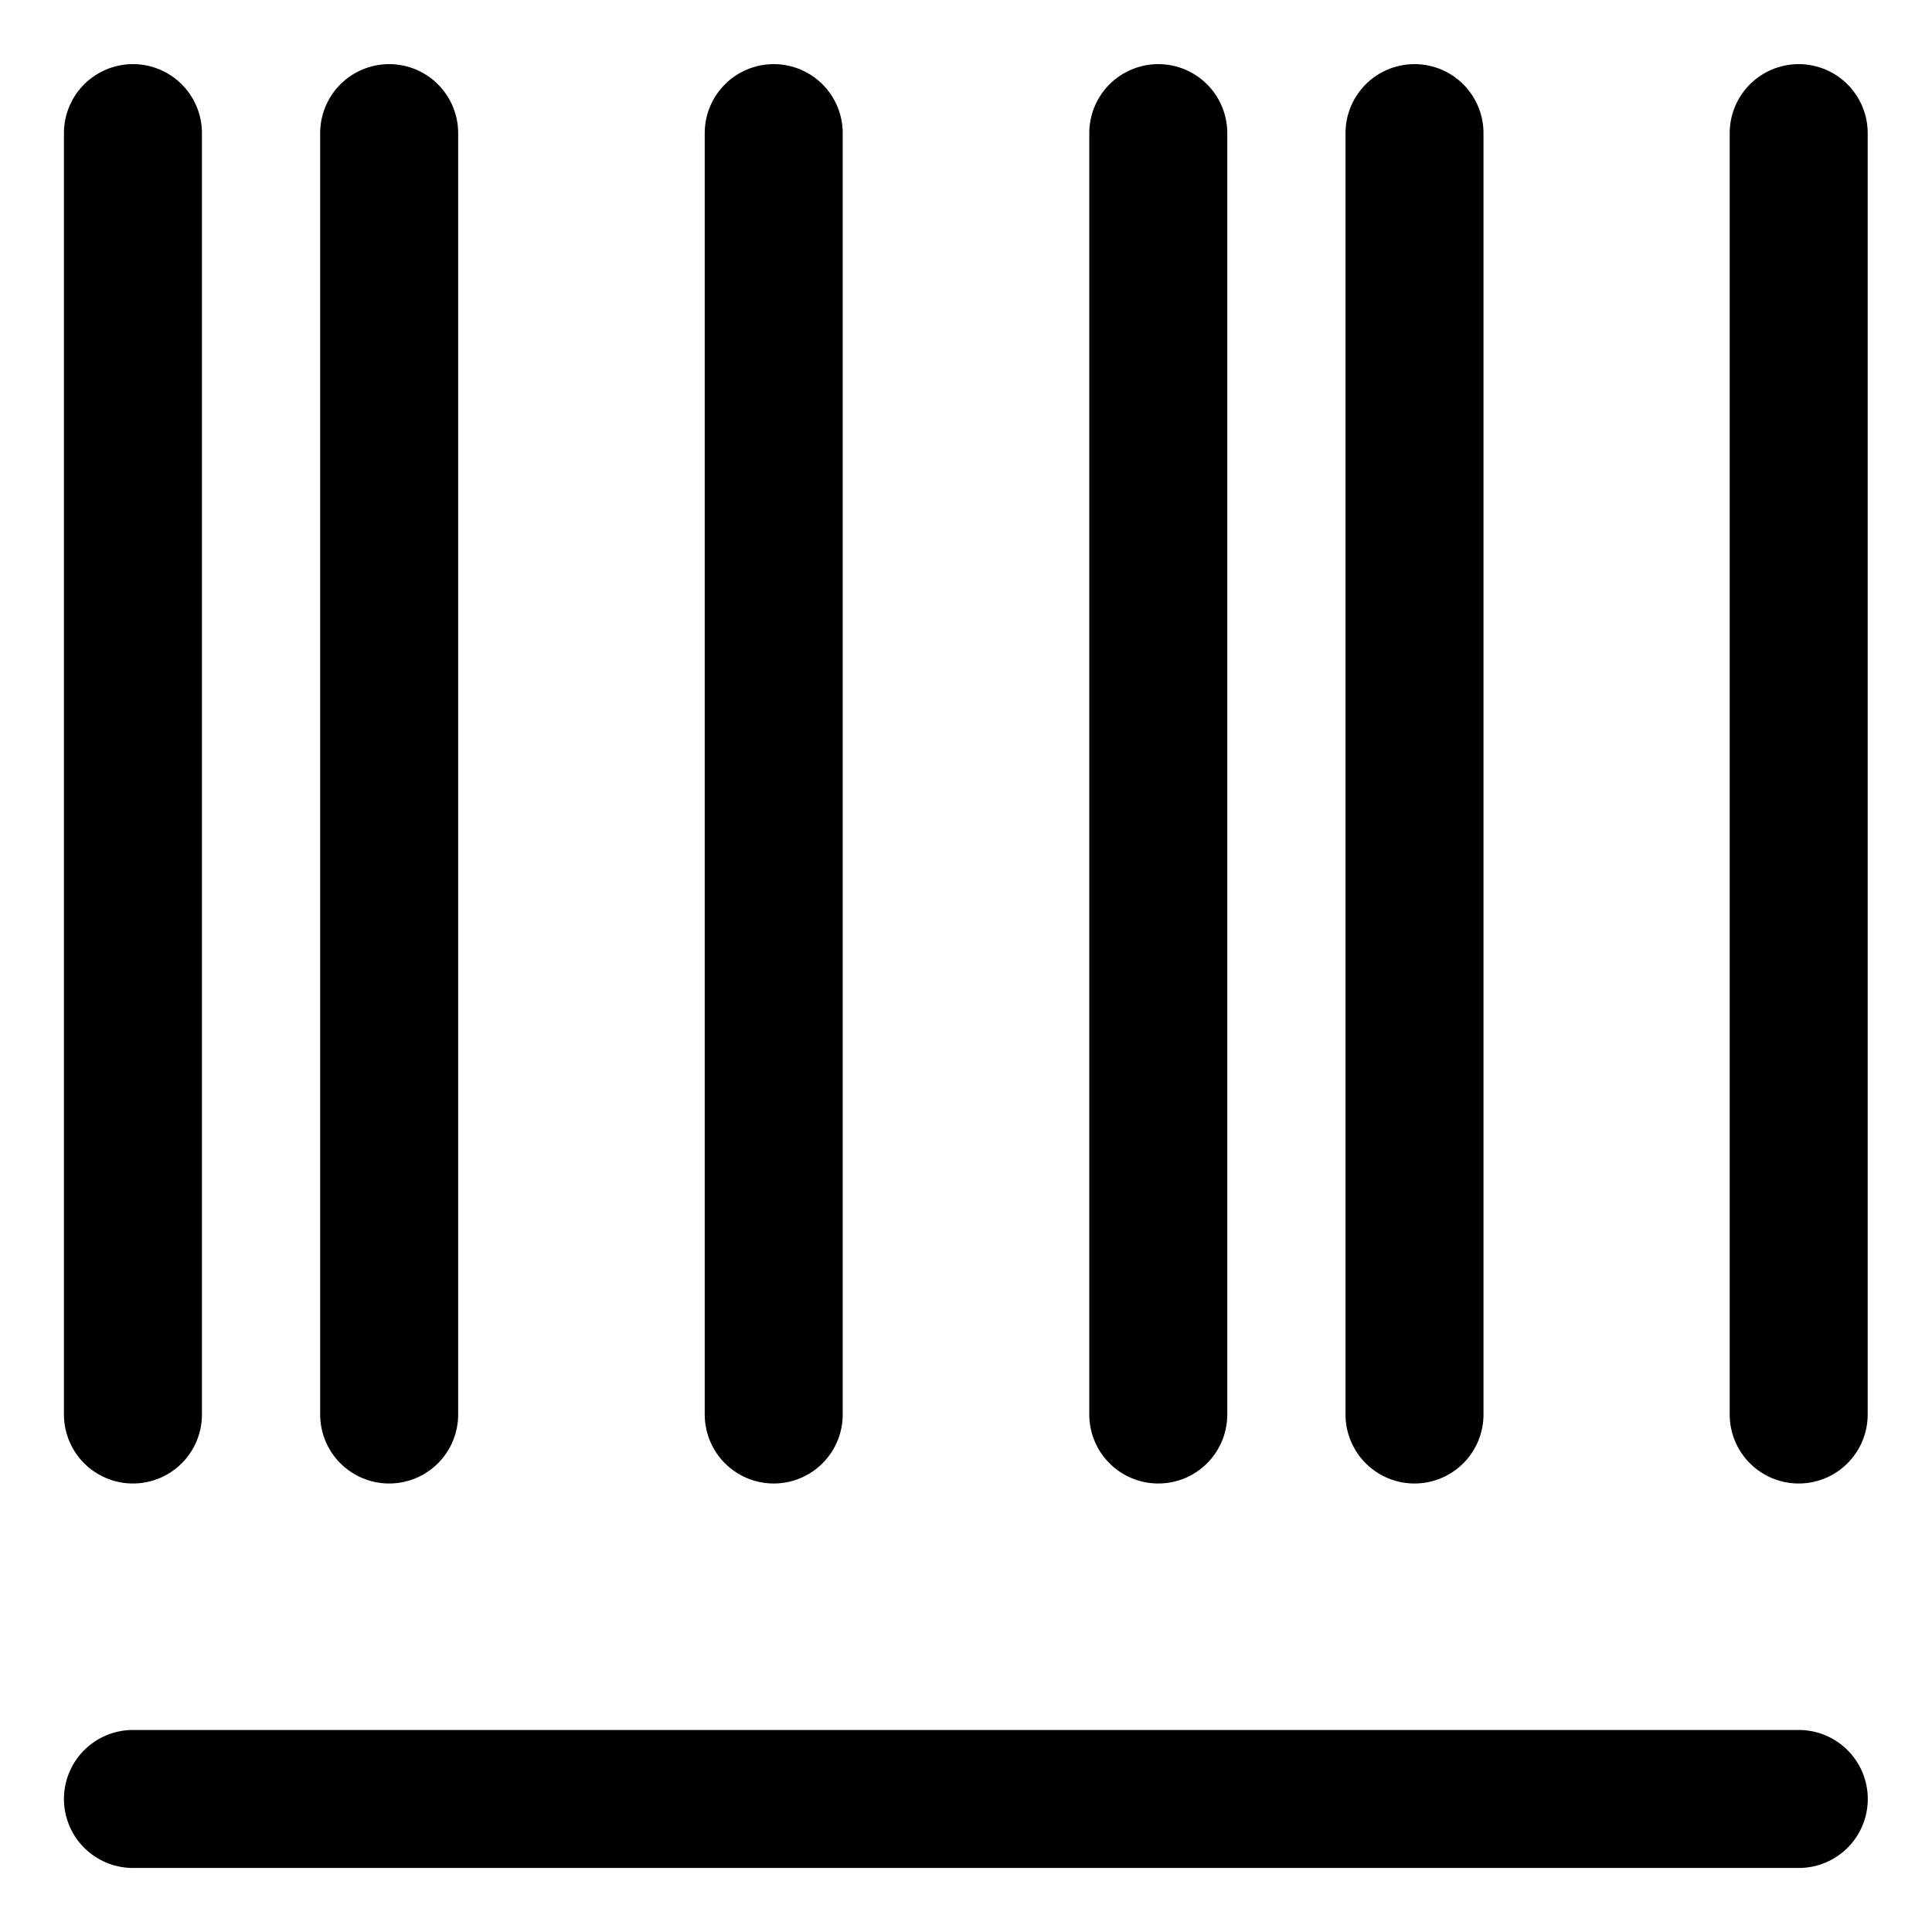 <svg width="21" height="21" viewBox="0 0 21 21" fill="none" xmlns="http://www.w3.org/2000/svg">
<g clip-path="url(#clip0_146_399025)">
<path d="M1.445 1.447V15.375" stroke="black" stroke-width="1.5" stroke-linecap="round" stroke-linejoin="round"/>
<path d="M4.23 1.447V15.375" stroke="black" stroke-width="1.5" stroke-linecap="round" stroke-linejoin="round"/>
<path d="M8.41 1.447V15.375" stroke="black" stroke-width="1.5" stroke-linecap="round" stroke-linejoin="round"/>
<path d="M12.59 1.447V15.375" stroke="black" stroke-width="1.5" stroke-linecap="round" stroke-linejoin="round"/>
<path d="M15.375 1.447V15.375" stroke="black" stroke-width="1.5" stroke-linecap="round" stroke-linejoin="round"/>
<path d="M19.551 1.447V15.375" stroke="black" stroke-width="1.5" stroke-linecap="round" stroke-linejoin="round"/>
<path d="M1.445 19.554H19.552" stroke="black" stroke-width="1.5" stroke-linecap="round" stroke-linejoin="round"/>
</g>
<defs>
<clipPath id="clip0_146_399025">
<rect width="21" height="21" fill="white"/>
</clipPath>
</defs>
</svg>

